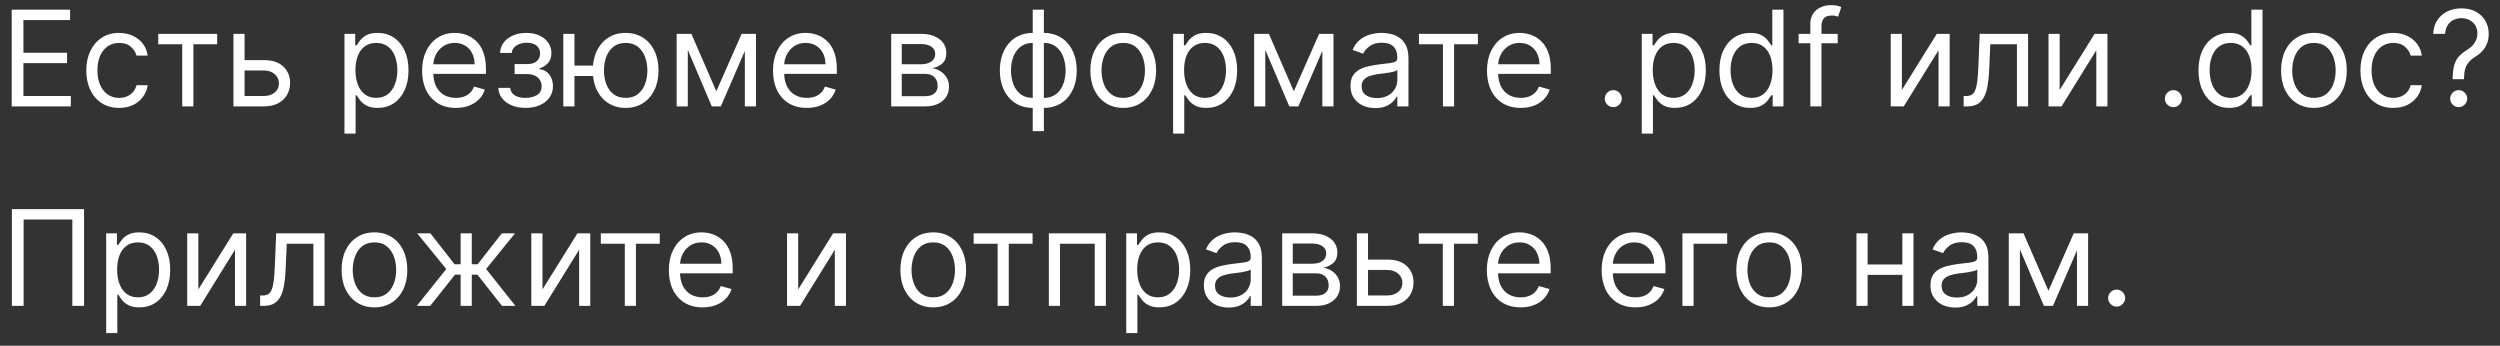 <svg width="188" height="26" viewBox="0 0 188 26" fill="none" xmlns="http://www.w3.org/2000/svg">
<rect x="0" y="0" width="188" height="26" fill="#333333" stroke="none"/>
<path d="M0.881 8V0.727H5.27V1.509H1.761V3.966H5.043V4.747H1.761V7.219H5.327V8H0.881ZM8.96 8.114C8.448 8.114 8.008 7.993 7.638 7.751C7.269 7.51 6.985 7.177 6.786 6.754C6.587 6.33 6.488 5.846 6.488 5.301C6.488 4.747 6.59 4.258 6.793 3.835C6.999 3.408 7.286 3.076 7.653 2.837C8.022 2.595 8.453 2.474 8.945 2.474C9.329 2.474 9.674 2.545 9.982 2.688C10.29 2.83 10.542 3.028 10.739 3.284C10.935 3.54 11.057 3.838 11.104 4.179H10.266C10.202 3.93 10.06 3.71 9.84 3.518C9.622 3.324 9.329 3.227 8.96 3.227C8.633 3.227 8.346 3.312 8.1 3.483C7.856 3.651 7.666 3.889 7.528 4.197C7.393 4.502 7.326 4.861 7.326 5.273C7.326 5.694 7.392 6.061 7.525 6.374C7.66 6.686 7.849 6.929 8.093 7.102C8.339 7.274 8.628 7.361 8.96 7.361C9.177 7.361 9.375 7.323 9.553 7.247C9.73 7.171 9.88 7.062 10.004 6.92C10.127 6.778 10.214 6.608 10.266 6.409H11.104C11.057 6.731 10.94 7.021 10.753 7.279C10.568 7.535 10.323 7.738 10.018 7.89C9.715 8.039 9.362 8.114 8.96 8.114ZM11.9 3.327V2.545H16.332V3.327H14.542V8H13.704V3.327H11.9ZM18.279 4.52H19.841C20.48 4.52 20.969 4.682 21.308 5.006C21.646 5.331 21.816 5.741 21.816 6.239C21.816 6.565 21.74 6.862 21.588 7.13C21.437 7.395 21.214 7.607 20.921 7.766C20.627 7.922 20.267 8 19.841 8H17.554V2.545H18.392V7.219H19.841C20.172 7.219 20.445 7.131 20.658 6.956C20.871 6.781 20.977 6.556 20.977 6.281C20.977 5.992 20.871 5.757 20.658 5.575C20.445 5.392 20.172 5.301 19.841 5.301H18.279V4.52ZM25.904 10.046V2.545H26.713V3.412H26.813C26.874 3.317 26.96 3.196 27.069 3.05C27.18 2.901 27.338 2.768 27.544 2.652C27.753 2.534 28.034 2.474 28.39 2.474C28.849 2.474 29.254 2.589 29.604 2.819C29.954 3.049 30.228 3.374 30.424 3.795C30.621 4.217 30.719 4.714 30.719 5.287C30.719 5.865 30.621 6.365 30.424 6.789C30.228 7.21 29.956 7.537 29.608 7.769C29.26 7.999 28.858 8.114 28.404 8.114C28.053 8.114 27.773 8.056 27.562 7.94C27.351 7.821 27.189 7.688 27.076 7.538C26.962 7.387 26.874 7.261 26.813 7.162H26.742V10.046H25.904ZM26.728 5.273C26.728 5.685 26.788 6.048 26.909 6.363C27.029 6.675 27.206 6.92 27.438 7.098C27.67 7.273 27.954 7.361 28.29 7.361C28.64 7.361 28.933 7.268 29.167 7.084C29.404 6.897 29.582 6.646 29.7 6.331C29.821 6.014 29.881 5.661 29.881 5.273C29.881 4.889 29.822 4.544 29.703 4.236C29.587 3.926 29.411 3.681 29.174 3.501C28.94 3.318 28.645 3.227 28.29 3.227C27.949 3.227 27.663 3.314 27.431 3.487C27.199 3.657 27.024 3.896 26.905 4.204C26.787 4.509 26.728 4.866 26.728 5.273ZM34.284 8.114C33.759 8.114 33.306 7.998 32.924 7.766C32.546 7.531 32.253 7.205 32.047 6.786C31.844 6.364 31.742 5.874 31.742 5.315C31.742 4.757 31.844 4.264 32.047 3.838C32.253 3.41 32.54 3.076 32.907 2.837C33.276 2.595 33.707 2.474 34.199 2.474C34.483 2.474 34.764 2.522 35.041 2.616C35.318 2.711 35.57 2.865 35.797 3.078C36.025 3.289 36.206 3.568 36.341 3.916C36.475 4.264 36.543 4.693 36.543 5.202V5.557H32.338V4.832H35.691C35.691 4.525 35.629 4.25 35.506 4.009C35.385 3.767 35.212 3.576 34.988 3.437C34.765 3.297 34.502 3.227 34.199 3.227C33.865 3.227 33.577 3.31 33.333 3.476C33.091 3.639 32.905 3.852 32.775 4.115C32.645 4.378 32.58 4.66 32.58 4.96V5.443C32.58 5.855 32.651 6.204 32.793 6.491C32.937 6.775 33.137 6.991 33.393 7.141C33.649 7.287 33.946 7.361 34.284 7.361C34.505 7.361 34.703 7.33 34.881 7.268C35.061 7.205 35.216 7.11 35.346 6.984C35.476 6.857 35.577 6.698 35.648 6.509L36.458 6.736C36.373 7.01 36.229 7.252 36.028 7.46C35.827 7.666 35.578 7.827 35.282 7.943C34.986 8.057 34.654 8.114 34.284 8.114ZM37.477 6.608H38.372C38.391 6.854 38.502 7.041 38.706 7.169C38.912 7.297 39.179 7.361 39.508 7.361C39.844 7.361 40.132 7.292 40.371 7.155C40.61 7.015 40.73 6.79 40.73 6.48C40.73 6.298 40.685 6.139 40.595 6.004C40.505 5.867 40.378 5.76 40.215 5.685C40.051 5.609 39.858 5.571 39.636 5.571H38.699V4.818H39.636C39.97 4.818 40.216 4.742 40.375 4.591C40.536 4.439 40.616 4.25 40.616 4.023C40.616 3.779 40.53 3.584 40.357 3.437C40.184 3.288 39.939 3.213 39.622 3.213C39.302 3.213 39.036 3.285 38.823 3.43C38.61 3.572 38.497 3.755 38.485 3.98H37.605C37.614 3.687 37.704 3.427 37.875 3.202C38.045 2.975 38.277 2.798 38.571 2.67C38.864 2.54 39.2 2.474 39.579 2.474C39.963 2.474 40.295 2.542 40.577 2.677C40.861 2.809 41.08 2.991 41.234 3.22C41.39 3.447 41.468 3.705 41.468 3.994C41.468 4.302 41.382 4.551 41.209 4.74C41.036 4.929 40.82 5.064 40.559 5.145V5.202C40.765 5.216 40.944 5.282 41.096 5.401C41.249 5.517 41.369 5.669 41.454 5.859C41.539 6.046 41.582 6.253 41.582 6.48C41.582 6.812 41.493 7.1 41.316 7.347C41.138 7.59 40.894 7.78 40.584 7.915C40.274 8.047 39.92 8.114 39.522 8.114C39.136 8.114 38.791 8.051 38.485 7.925C38.18 7.798 37.937 7.621 37.758 7.396C37.58 7.169 37.486 6.906 37.477 6.608ZM45.373 4.932V5.713H42.489V4.932H45.373ZM43.2 2.545V8H42.361V2.545H43.2ZM47.049 8.114C46.557 8.114 46.124 7.996 45.753 7.762C45.383 7.528 45.095 7.2 44.886 6.778C44.68 6.357 44.577 5.865 44.577 5.301C44.577 4.733 44.68 4.237 44.886 3.813C45.095 3.389 45.383 3.06 45.753 2.826C46.124 2.592 46.557 2.474 47.049 2.474C47.541 2.474 47.972 2.592 48.342 2.826C48.713 3.06 49.002 3.389 49.208 3.813C49.416 4.237 49.521 4.733 49.521 5.301C49.521 5.865 49.416 6.357 49.208 6.778C49.002 7.2 48.713 7.528 48.342 7.762C47.972 7.996 47.541 8.114 47.049 8.114ZM47.049 7.361C47.423 7.361 47.731 7.265 47.972 7.073C48.214 6.881 48.392 6.629 48.508 6.317C48.624 6.004 48.682 5.666 48.682 5.301C48.682 4.937 48.624 4.597 48.508 4.282C48.392 3.967 48.214 3.713 47.972 3.518C47.731 3.324 47.423 3.227 47.049 3.227C46.675 3.227 46.367 3.324 46.126 3.518C45.884 3.713 45.706 3.967 45.59 4.282C45.474 4.597 45.416 4.937 45.416 5.301C45.416 5.666 45.474 6.004 45.59 6.317C45.706 6.629 45.884 6.881 46.126 7.073C46.367 7.265 46.675 7.361 47.049 7.361ZM53.867 6.864L55.771 2.545H56.566L54.208 8H53.526L51.211 2.545H51.992L53.867 6.864ZM51.722 2.545V8H50.884V2.545H51.722ZM56.012 8V2.545H56.85V8H56.012ZM60.671 8.114C60.146 8.114 59.692 7.998 59.311 7.766C58.932 7.531 58.64 7.205 58.434 6.786C58.23 6.364 58.129 5.874 58.129 5.315C58.129 4.757 58.23 4.264 58.434 3.838C58.64 3.41 58.926 3.076 59.293 2.837C59.663 2.595 60.093 2.474 60.586 2.474C60.87 2.474 61.151 2.522 61.428 2.616C61.705 2.711 61.957 2.865 62.184 3.078C62.411 3.289 62.592 3.568 62.727 3.916C62.862 4.264 62.93 4.693 62.93 5.202V5.557H58.725V4.832H62.077C62.077 4.525 62.016 4.25 61.893 4.009C61.772 3.767 61.599 3.576 61.374 3.437C61.152 3.297 60.889 3.227 60.586 3.227C60.252 3.227 59.963 3.31 59.719 3.476C59.478 3.639 59.292 3.852 59.162 4.115C59.032 4.378 58.967 4.66 58.967 4.96V5.443C58.967 5.855 59.038 6.204 59.18 6.491C59.324 6.775 59.524 6.991 59.78 7.141C60.035 7.287 60.333 7.361 60.671 7.361C60.891 7.361 61.09 7.33 61.268 7.268C61.448 7.205 61.603 7.11 61.733 6.984C61.863 6.857 61.964 6.698 62.035 6.509L62.844 6.736C62.759 7.01 62.616 7.252 62.415 7.46C62.214 7.666 61.965 7.827 61.669 7.943C61.373 8.057 61.041 8.114 60.671 8.114ZM67.017 8V2.545H69.247C69.834 2.545 70.301 2.678 70.646 2.943C70.992 3.208 71.165 3.559 71.165 3.994C71.165 4.326 71.067 4.583 70.87 4.765C70.674 4.945 70.421 5.067 70.114 5.131C70.315 5.159 70.51 5.23 70.7 5.344C70.891 5.457 71.05 5.614 71.175 5.812C71.301 6.009 71.364 6.25 71.364 6.537C71.364 6.816 71.293 7.066 71.151 7.286C71.008 7.506 70.805 7.68 70.54 7.808C70.275 7.936 69.957 8 69.588 8H67.017ZM67.812 7.233H69.588C69.877 7.233 70.103 7.164 70.266 7.027C70.43 6.89 70.511 6.703 70.511 6.466C70.511 6.184 70.43 5.963 70.266 5.802C70.103 5.638 69.877 5.557 69.588 5.557H67.812V7.233ZM67.812 4.832H69.247C69.472 4.832 69.665 4.802 69.826 4.74C69.987 4.676 70.11 4.586 70.195 4.47C70.283 4.352 70.327 4.212 70.327 4.051C70.327 3.821 70.231 3.642 70.039 3.511C69.847 3.379 69.583 3.312 69.247 3.312H67.812V4.832ZM77.661 9.861V0.727H78.499V9.861H77.661ZM77.661 8.114C77.291 8.114 76.955 8.047 76.652 7.915C76.349 7.78 76.089 7.589 75.871 7.343C75.653 7.094 75.485 6.797 75.367 6.452C75.248 6.106 75.189 5.723 75.189 5.301C75.189 4.875 75.248 4.489 75.367 4.143C75.485 3.795 75.653 3.497 75.871 3.249C76.089 3 76.349 2.809 76.652 2.677C76.955 2.542 77.291 2.474 77.661 2.474H77.916V8.114H77.661ZM77.661 7.361H77.803V3.227H77.661C77.381 3.227 77.139 3.284 76.933 3.398C76.727 3.509 76.556 3.662 76.421 3.856C76.289 4.048 76.189 4.268 76.123 4.516C76.059 4.765 76.027 5.027 76.027 5.301C76.027 5.666 76.085 6.004 76.201 6.317C76.317 6.629 76.496 6.881 76.737 7.073C76.979 7.265 77.287 7.361 77.661 7.361ZM78.499 8.114H78.243V2.474H78.499C78.868 2.474 79.204 2.542 79.507 2.677C79.81 2.809 80.071 3 80.288 3.249C80.506 3.497 80.674 3.795 80.793 4.143C80.911 4.489 80.97 4.875 80.97 5.301C80.97 5.723 80.911 6.106 80.793 6.452C80.674 6.797 80.506 7.094 80.288 7.343C80.071 7.589 79.81 7.78 79.507 7.915C79.204 8.047 78.868 8.114 78.499 8.114ZM78.499 7.361C78.781 7.361 79.023 7.306 79.227 7.197C79.433 7.086 79.602 6.935 79.735 6.743C79.87 6.549 79.969 6.329 80.033 6.082C80.099 5.834 80.132 5.573 80.132 5.301C80.132 4.937 80.074 4.597 79.958 4.282C79.842 3.967 79.663 3.713 79.422 3.518C79.181 3.324 78.873 3.227 78.499 3.227H78.357V7.361H78.499ZM84.467 8.114C83.975 8.114 83.543 7.996 83.171 7.762C82.802 7.528 82.513 7.2 82.305 6.778C82.099 6.357 81.996 5.865 81.996 5.301C81.996 4.733 82.099 4.237 82.305 3.813C82.513 3.389 82.802 3.06 83.171 2.826C83.543 2.592 83.975 2.474 84.467 2.474C84.96 2.474 85.391 2.592 85.76 2.826C86.132 3.06 86.421 3.389 86.626 3.813C86.835 4.237 86.939 4.733 86.939 5.301C86.939 5.865 86.835 6.357 86.626 6.778C86.421 7.2 86.132 7.528 85.76 7.762C85.391 7.996 84.96 8.114 84.467 8.114ZM84.467 7.361C84.841 7.361 85.149 7.265 85.391 7.073C85.632 6.881 85.811 6.629 85.927 6.317C86.043 6.004 86.101 5.666 86.101 5.301C86.101 4.937 86.043 4.597 85.927 4.282C85.811 3.967 85.632 3.713 85.391 3.518C85.149 3.324 84.841 3.227 84.467 3.227C84.093 3.227 83.785 3.324 83.544 3.518C83.303 3.713 83.124 3.967 83.008 4.282C82.892 4.597 82.834 4.937 82.834 5.301C82.834 5.666 82.892 6.004 83.008 6.317C83.124 6.629 83.303 6.881 83.544 7.073C83.785 7.265 84.093 7.361 84.467 7.361ZM88.218 10.046V2.545H89.028V3.412H89.127C89.189 3.317 89.274 3.196 89.383 3.05C89.494 2.901 89.653 2.768 89.859 2.652C90.067 2.534 90.349 2.474 90.704 2.474C91.163 2.474 91.568 2.589 91.918 2.819C92.269 3.049 92.542 3.374 92.739 3.795C92.935 4.217 93.034 4.714 93.034 5.287C93.034 5.865 92.935 6.365 92.739 6.789C92.542 7.21 92.27 7.537 91.922 7.769C91.574 7.999 91.173 8.114 90.718 8.114C90.368 8.114 90.087 8.056 89.877 7.94C89.666 7.821 89.504 7.688 89.39 7.538C89.276 7.387 89.189 7.261 89.127 7.162H89.056V10.046H88.218ZM89.042 5.273C89.042 5.685 89.103 6.048 89.223 6.363C89.344 6.675 89.52 6.92 89.752 7.098C89.984 7.273 90.268 7.361 90.605 7.361C90.955 7.361 91.247 7.268 91.482 7.084C91.719 6.897 91.896 6.646 92.014 6.331C92.135 6.014 92.195 5.661 92.195 5.273C92.195 4.889 92.136 4.544 92.018 4.236C91.902 3.926 91.726 3.681 91.489 3.501C91.254 3.318 90.96 3.227 90.605 3.227C90.264 3.227 89.977 3.314 89.745 3.487C89.513 3.657 89.338 3.896 89.22 4.204C89.101 4.509 89.042 4.866 89.042 5.273ZM97.295 6.864L99.198 2.545H99.994L97.636 8H96.954L94.639 2.545H95.42L97.295 6.864ZM95.15 2.545V8H94.312V2.545H95.15ZM99.44 8V2.545H100.278V8H99.44ZM103.417 8.128C103.071 8.128 102.758 8.063 102.476 7.933C102.194 7.8 101.971 7.609 101.805 7.361C101.639 7.11 101.556 6.807 101.556 6.452C101.556 6.139 101.618 5.886 101.741 5.692C101.864 5.495 102.029 5.341 102.235 5.23C102.441 5.119 102.668 5.036 102.916 4.982C103.167 4.925 103.419 4.88 103.673 4.847C104.004 4.804 104.273 4.772 104.479 4.751C104.687 4.727 104.839 4.688 104.933 4.634C105.03 4.579 105.079 4.484 105.079 4.349V4.321C105.079 3.971 104.983 3.698 104.791 3.504C104.602 3.31 104.314 3.213 103.928 3.213C103.528 3.213 103.215 3.301 102.987 3.476C102.76 3.651 102.6 3.838 102.508 4.037L101.713 3.753C101.855 3.421 102.044 3.163 102.281 2.979C102.52 2.792 102.78 2.661 103.062 2.588C103.346 2.512 103.625 2.474 103.9 2.474C104.075 2.474 104.276 2.496 104.504 2.538C104.733 2.579 104.955 2.663 105.168 2.79C105.383 2.918 105.562 3.111 105.704 3.369C105.846 3.627 105.917 3.973 105.917 4.406V8H105.079V7.261H105.036C104.98 7.38 104.885 7.506 104.752 7.641C104.62 7.776 104.443 7.891 104.223 7.986C104.003 8.08 103.734 8.128 103.417 8.128ZM103.545 7.375C103.876 7.375 104.156 7.31 104.383 7.18C104.613 7.049 104.785 6.881 104.901 6.675C105.02 6.469 105.079 6.253 105.079 6.026V5.259C105.044 5.301 104.965 5.34 104.845 5.376C104.726 5.409 104.589 5.438 104.433 5.464C104.279 5.488 104.128 5.509 103.982 5.528C103.837 5.545 103.72 5.559 103.63 5.571C103.412 5.599 103.209 5.646 103.019 5.71C102.832 5.771 102.681 5.865 102.565 5.99C102.451 6.113 102.394 6.281 102.394 6.494C102.394 6.786 102.502 7.006 102.718 7.155C102.935 7.302 103.211 7.375 103.545 7.375ZM106.705 3.327V2.545H111.136V3.327H109.347V8H108.509V3.327H106.705ZM114.363 8.114C113.837 8.114 113.384 7.998 113.002 7.766C112.624 7.531 112.331 7.205 112.125 6.786C111.922 6.364 111.82 5.874 111.82 5.315C111.82 4.757 111.922 4.264 112.125 3.838C112.331 3.41 112.618 3.076 112.985 2.837C113.354 2.595 113.785 2.474 114.277 2.474C114.561 2.474 114.842 2.522 115.119 2.616C115.396 2.711 115.648 2.865 115.875 3.078C116.103 3.289 116.284 3.568 116.419 3.916C116.554 4.264 116.621 4.693 116.621 5.202V5.557H112.417V4.832H115.769C115.769 4.525 115.707 4.25 115.584 4.009C115.463 3.767 115.291 3.576 115.066 3.437C114.843 3.297 114.58 3.227 114.277 3.227C113.944 3.227 113.655 3.31 113.411 3.476C113.169 3.639 112.984 3.852 112.853 4.115C112.723 4.378 112.658 4.66 112.658 4.96V5.443C112.658 5.855 112.729 6.204 112.871 6.491C113.016 6.775 113.216 6.991 113.471 7.141C113.727 7.287 114.024 7.361 114.363 7.361C114.583 7.361 114.782 7.33 114.959 7.268C115.139 7.205 115.294 7.11 115.424 6.984C115.555 6.857 115.655 6.698 115.726 6.509L116.536 6.736C116.451 7.01 116.307 7.252 116.106 7.46C115.905 7.666 115.656 7.827 115.36 7.943C115.065 8.057 114.732 8.114 114.363 8.114ZM121.319 8.057C121.144 8.057 120.994 7.994 120.868 7.869C120.743 7.743 120.68 7.593 120.68 7.418C120.68 7.242 120.743 7.092 120.868 6.967C120.994 6.841 121.144 6.778 121.319 6.778C121.494 6.778 121.645 6.841 121.77 6.967C121.896 7.092 121.958 7.242 121.958 7.418C121.958 7.534 121.929 7.64 121.87 7.737C121.813 7.834 121.736 7.912 121.639 7.972C121.544 8.028 121.438 8.057 121.319 8.057ZM123.462 10.046V2.545H124.272V3.412H124.371C124.433 3.317 124.518 3.196 124.627 3.05C124.738 2.901 124.897 2.768 125.103 2.652C125.311 2.534 125.593 2.474 125.948 2.474C126.407 2.474 126.812 2.589 127.163 2.819C127.513 3.049 127.786 3.374 127.983 3.795C128.179 4.217 128.278 4.714 128.278 5.287C128.278 5.865 128.179 6.365 127.983 6.789C127.786 7.21 127.514 7.537 127.166 7.769C126.818 7.999 126.417 8.114 125.962 8.114C125.612 8.114 125.331 8.056 125.121 7.94C124.91 7.821 124.748 7.688 124.634 7.538C124.521 7.387 124.433 7.261 124.371 7.162H124.3V10.046H123.462ZM124.286 5.273C124.286 5.685 124.347 6.048 124.467 6.363C124.588 6.675 124.764 6.92 124.996 7.098C125.228 7.273 125.513 7.361 125.849 7.361C126.199 7.361 126.491 7.268 126.726 7.084C126.963 6.897 127.14 6.646 127.259 6.331C127.379 6.014 127.44 5.661 127.44 5.273C127.44 4.889 127.38 4.544 127.262 4.236C127.146 3.926 126.97 3.681 126.733 3.501C126.499 3.318 126.204 3.227 125.849 3.227C125.508 3.227 125.221 3.314 124.989 3.487C124.757 3.657 124.582 3.896 124.464 4.204C124.345 4.509 124.286 4.866 124.286 5.273ZM131.616 8.114C131.161 8.114 130.76 7.999 130.412 7.769C130.064 7.537 129.792 7.21 129.595 6.789C129.399 6.365 129.3 5.865 129.3 5.287C129.3 4.714 129.399 4.217 129.595 3.795C129.792 3.374 130.065 3.049 130.415 2.819C130.766 2.589 131.171 2.474 131.63 2.474C131.985 2.474 132.266 2.534 132.472 2.652C132.68 2.768 132.839 2.901 132.947 3.05C133.059 3.196 133.145 3.317 133.207 3.412H133.278V0.727H134.116V8H133.306V7.162H133.207C133.145 7.261 133.058 7.387 132.944 7.538C132.83 7.688 132.668 7.821 132.457 7.94C132.247 8.056 131.966 8.114 131.616 8.114ZM131.729 7.361C132.066 7.361 132.35 7.273 132.582 7.098C132.814 6.92 132.99 6.675 133.111 6.363C133.232 6.048 133.292 5.685 133.292 5.273C133.292 4.866 133.233 4.509 133.114 4.204C132.996 3.896 132.821 3.657 132.589 3.487C132.357 3.314 132.07 3.227 131.729 3.227C131.374 3.227 131.078 3.318 130.842 3.501C130.607 3.681 130.431 3.926 130.312 4.236C130.196 4.544 130.138 4.889 130.138 5.273C130.138 5.661 130.198 6.014 130.316 6.331C130.437 6.646 130.614 6.897 130.849 7.084C131.085 7.268 131.379 7.361 131.729 7.361ZM138.196 2.545V3.256H135.256V2.545H138.196ZM136.136 8V1.793C136.136 1.48 136.21 1.22 136.357 1.011C136.503 0.803 136.694 0.647 136.928 0.543C137.163 0.438 137.41 0.386 137.67 0.386C137.876 0.386 138.045 0.403 138.175 0.436C138.305 0.469 138.402 0.5 138.466 0.528L138.224 1.253C138.182 1.239 138.123 1.221 138.047 1.2C137.973 1.178 137.876 1.168 137.756 1.168C137.479 1.168 137.279 1.237 137.156 1.377C137.035 1.517 136.974 1.722 136.974 1.991V8H136.136ZM143.021 6.764L145.649 2.545H146.615V8H145.777V3.781L143.163 8H142.183V2.545H143.021V6.764ZM147.667 8V7.219H147.866C148.029 7.219 148.165 7.187 148.274 7.123C148.383 7.057 148.471 6.942 148.537 6.778C148.606 6.613 148.658 6.383 148.693 6.089C148.731 5.794 148.758 5.417 148.775 4.96L148.874 2.545H152.511V8H151.673V3.327H149.67L149.585 5.273C149.566 5.72 149.525 6.114 149.464 6.455C149.405 6.794 149.313 7.078 149.19 7.308C149.07 7.537 148.909 7.71 148.707 7.826C148.506 7.942 148.254 8 147.951 8H147.667ZM154.886 6.764L157.514 2.545H158.48V8H157.642V3.781L155.028 8H154.048V2.545H154.886V6.764ZM163.438 8.057C163.263 8.057 163.113 7.994 162.987 7.869C162.862 7.743 162.799 7.593 162.799 7.418C162.799 7.242 162.862 7.092 162.987 6.967C163.113 6.841 163.263 6.778 163.438 6.778C163.614 6.778 163.764 6.841 163.889 6.967C164.015 7.092 164.078 7.242 164.078 7.418C164.078 7.534 164.048 7.64 163.989 7.737C163.932 7.834 163.855 7.912 163.758 7.972C163.663 8.028 163.557 8.057 163.438 8.057ZM167.641 8.114C167.187 8.114 166.785 7.999 166.437 7.769C166.089 7.537 165.817 7.21 165.621 6.789C165.424 6.365 165.326 5.865 165.326 5.287C165.326 4.714 165.424 4.217 165.621 3.795C165.817 3.374 166.09 3.049 166.441 2.819C166.791 2.589 167.196 2.474 167.655 2.474C168.01 2.474 168.291 2.534 168.497 2.652C168.705 2.768 168.864 2.901 168.973 3.05C169.084 3.196 169.171 3.317 169.232 3.412H169.303V0.727H170.141V8H169.331V7.162H169.232C169.171 7.261 169.083 7.387 168.969 7.538C168.856 7.688 168.693 7.821 168.483 7.94C168.272 8.056 167.992 8.114 167.641 8.114ZM167.755 7.361C168.091 7.361 168.375 7.273 168.607 7.098C168.839 6.92 169.015 6.675 169.136 6.363C169.257 6.048 169.317 5.685 169.317 5.273C169.317 4.866 169.258 4.509 169.14 4.204C169.021 3.896 168.846 3.657 168.614 3.487C168.382 3.314 168.096 3.227 167.755 3.227C167.4 3.227 167.104 3.318 166.867 3.501C166.633 3.681 166.456 3.926 166.338 4.236C166.222 4.544 166.164 4.889 166.164 5.273C166.164 5.661 166.223 6.014 166.341 6.331C166.462 6.646 166.64 6.897 166.874 7.084C167.111 7.268 167.404 7.361 167.755 7.361ZM174.008 8.114C173.516 8.114 173.084 7.996 172.712 7.762C172.343 7.528 172.054 7.2 171.846 6.778C171.64 6.357 171.537 5.865 171.537 5.301C171.537 4.733 171.64 4.237 171.846 3.813C172.054 3.389 172.343 3.06 172.712 2.826C173.084 2.592 173.516 2.474 174.008 2.474C174.501 2.474 174.932 2.592 175.301 2.826C175.673 3.06 175.961 3.389 176.167 3.813C176.376 4.237 176.48 4.733 176.48 5.301C176.48 5.865 176.376 6.357 176.167 6.778C175.961 7.2 175.673 7.528 175.301 7.762C174.932 7.996 174.501 8.114 174.008 8.114ZM174.008 7.361C174.382 7.361 174.69 7.265 174.932 7.073C175.173 6.881 175.352 6.629 175.468 6.317C175.584 6.004 175.642 5.666 175.642 5.301C175.642 4.937 175.584 4.597 175.468 4.282C175.352 3.967 175.173 3.713 174.932 3.518C174.69 3.324 174.382 3.227 174.008 3.227C173.634 3.227 173.327 3.324 173.085 3.518C172.844 3.713 172.665 3.967 172.549 4.282C172.433 4.597 172.375 4.937 172.375 5.301C172.375 5.666 172.433 6.004 172.549 6.317C172.665 6.629 172.844 6.881 173.085 7.073C173.327 7.265 173.634 7.361 174.008 7.361ZM179.975 8.114C179.464 8.114 179.023 7.993 178.654 7.751C178.285 7.51 178.001 7.177 177.802 6.754C177.603 6.33 177.504 5.846 177.504 5.301C177.504 4.747 177.605 4.258 177.809 3.835C178.015 3.408 178.301 3.076 178.668 2.837C179.038 2.595 179.469 2.474 179.961 2.474C180.344 2.474 180.69 2.545 180.998 2.688C181.306 2.83 181.558 3.028 181.754 3.284C181.951 3.54 182.073 3.838 182.12 4.179H181.282C181.218 3.93 181.076 3.71 180.856 3.518C180.638 3.324 180.344 3.227 179.975 3.227C179.648 3.227 179.362 3.312 179.116 3.483C178.872 3.651 178.681 3.889 178.544 4.197C178.409 4.502 178.342 4.861 178.342 5.273C178.342 5.694 178.408 6.061 178.54 6.374C178.675 6.686 178.865 6.929 179.109 7.102C179.355 7.274 179.644 7.361 179.975 7.361C180.193 7.361 180.391 7.323 180.568 7.247C180.746 7.171 180.896 7.062 181.019 6.92C181.142 6.778 181.23 6.608 181.282 6.409H182.12C182.073 6.731 181.955 7.021 181.768 7.279C181.584 7.535 181.339 7.738 181.033 7.89C180.73 8.039 180.378 8.114 179.975 8.114ZM184.439 5.955V5.912C184.444 5.46 184.491 5.1 184.581 4.832C184.671 4.565 184.799 4.348 184.964 4.183C185.13 4.017 185.329 3.864 185.561 3.724C185.701 3.639 185.826 3.539 185.938 3.423C186.049 3.304 186.136 3.168 186.2 3.014C186.267 2.86 186.3 2.69 186.3 2.503C186.3 2.271 186.245 2.07 186.136 1.899C186.027 1.729 185.882 1.597 185.7 1.505C185.517 1.413 185.315 1.366 185.092 1.366C184.898 1.366 184.711 1.407 184.531 1.487C184.351 1.568 184.201 1.694 184.08 1.867C183.96 2.04 183.89 2.266 183.871 2.545H182.976C182.995 2.143 183.099 1.799 183.288 1.512C183.48 1.226 183.732 1.007 184.045 0.855C184.36 0.704 184.709 0.628 185.092 0.628C185.509 0.628 185.871 0.711 186.179 0.876C186.489 1.042 186.728 1.269 186.896 1.558C187.067 1.847 187.152 2.176 187.152 2.545C187.152 2.806 187.112 3.041 187.031 3.252C186.953 3.463 186.839 3.651 186.69 3.817C186.544 3.982 186.366 4.129 186.158 4.257C185.949 4.387 185.782 4.525 185.657 4.669C185.531 4.811 185.44 4.98 185.384 5.177C185.327 5.373 185.296 5.618 185.291 5.912V5.955H184.439ZM184.893 8.057C184.718 8.057 184.568 7.994 184.442 7.869C184.317 7.743 184.254 7.593 184.254 7.418C184.254 7.242 184.317 7.092 184.442 6.967C184.568 6.841 184.718 6.778 184.893 6.778C185.069 6.778 185.219 6.841 185.344 6.967C185.47 7.092 185.533 7.242 185.533 7.418C185.533 7.534 185.503 7.64 185.444 7.737C185.387 7.834 185.31 7.912 185.213 7.972C185.118 8.028 185.012 8.057 184.893 8.057ZM6.321 15.727V23H5.44V16.509H1.776V23H0.895V15.727H6.321ZM7.984 25.046V17.546H8.793V18.412H8.893C8.954 18.317 9.04 18.197 9.149 18.05C9.26 17.901 9.418 17.768 9.624 17.652C9.833 17.534 10.114 17.474 10.47 17.474C10.929 17.474 11.334 17.589 11.684 17.819C12.034 18.049 12.308 18.374 12.504 18.796C12.701 19.217 12.799 19.714 12.799 20.287C12.799 20.865 12.701 21.365 12.504 21.789C12.308 22.21 12.036 22.537 11.688 22.769C11.34 22.999 10.938 23.114 10.484 23.114C10.133 23.114 9.853 23.056 9.642 22.94C9.432 22.821 9.269 22.688 9.156 22.538C9.042 22.387 8.954 22.261 8.893 22.162H8.822V25.046H7.984ZM8.808 20.273C8.808 20.685 8.868 21.048 8.989 21.363C9.11 21.675 9.286 21.921 9.518 22.098C9.75 22.273 10.034 22.361 10.37 22.361C10.721 22.361 11.013 22.268 11.247 22.084C11.484 21.897 11.662 21.646 11.78 21.331C11.901 21.014 11.961 20.661 11.961 20.273C11.961 19.889 11.902 19.544 11.784 19.236C11.668 18.926 11.491 18.681 11.254 18.501C11.02 18.318 10.725 18.227 10.37 18.227C10.029 18.227 9.743 18.314 9.511 18.486C9.279 18.657 9.104 18.896 8.985 19.204C8.867 19.509 8.808 19.866 8.808 20.273ZM14.916 21.764L17.544 17.546H18.509V23H17.671V18.781L15.058 23H14.078V17.546H14.916V21.764ZM19.561 23V22.219H19.76C19.924 22.219 20.06 22.187 20.169 22.123C20.278 22.057 20.365 21.942 20.431 21.778C20.5 21.613 20.552 21.383 20.588 21.09C20.626 20.794 20.653 20.417 20.669 19.96L20.769 17.546H24.405V23H23.567V18.327H21.564L21.479 20.273C21.46 20.72 21.42 21.114 21.358 21.455C21.299 21.794 21.208 22.078 21.085 22.308C20.964 22.537 20.803 22.71 20.602 22.826C20.401 22.942 20.149 23 19.846 23H19.561ZM28.159 23.114C27.666 23.114 27.234 22.996 26.863 22.762C26.493 22.528 26.204 22.2 25.996 21.778C25.79 21.357 25.687 20.865 25.687 20.301C25.687 19.733 25.79 19.237 25.996 18.813C26.204 18.389 26.493 18.06 26.863 17.826C27.234 17.592 27.666 17.474 28.159 17.474C28.651 17.474 29.082 17.592 29.451 17.826C29.823 18.06 30.112 18.389 30.318 18.813C30.526 19.237 30.63 19.733 30.63 20.301C30.63 20.865 30.526 21.357 30.318 21.778C30.112 22.2 29.823 22.528 29.451 22.762C29.082 22.996 28.651 23.114 28.159 23.114ZM28.159 22.361C28.533 22.361 28.841 22.265 29.082 22.073C29.323 21.881 29.502 21.629 29.618 21.317C29.734 21.004 29.792 20.666 29.792 20.301C29.792 19.937 29.734 19.597 29.618 19.282C29.502 18.967 29.323 18.713 29.082 18.518C28.841 18.324 28.533 18.227 28.159 18.227C27.785 18.227 27.477 18.324 27.235 18.518C26.994 18.713 26.815 18.967 26.699 19.282C26.583 19.597 26.525 19.937 26.525 20.301C26.525 20.666 26.583 21.004 26.699 21.317C26.815 21.629 26.994 21.881 27.235 22.073C27.477 22.265 27.785 22.361 28.159 22.361ZM31.344 23L33.56 20.23L31.372 17.546H32.367L34.185 19.875H34.64V17.546H35.478V19.875H35.918L37.736 17.546H38.73L36.557 20.23L38.759 23H37.75L35.904 20.656H35.478V23H34.64V20.656H34.213L32.353 23H31.344ZM40.795 21.764L43.422 17.546H44.388V23H43.55V18.781L40.937 23H39.956V17.546H40.795V21.764ZM45.181 18.327V17.546H49.613V18.327H47.823V23H46.985V18.327H45.181ZM52.839 23.114C52.314 23.114 51.86 22.998 51.479 22.766C51.1 22.531 50.808 22.204 50.602 21.785C50.398 21.364 50.297 20.874 50.297 20.315C50.297 19.757 50.398 19.264 50.602 18.838C50.808 18.41 51.094 18.076 51.461 17.837C51.831 17.595 52.261 17.474 52.754 17.474C53.038 17.474 53.319 17.522 53.596 17.616C53.873 17.711 54.125 17.865 54.352 18.078C54.579 18.289 54.76 18.568 54.895 18.916C55.03 19.264 55.098 19.693 55.098 20.202V20.557H50.893V19.832H54.245C54.245 19.525 54.184 19.25 54.061 19.009C53.94 18.767 53.767 18.576 53.542 18.437C53.32 18.297 53.057 18.227 52.754 18.227C52.42 18.227 52.131 18.31 51.887 18.476C51.646 18.639 51.46 18.852 51.33 19.115C51.2 19.378 51.135 19.66 51.135 19.96V20.443C51.135 20.855 51.206 21.204 51.348 21.491C51.492 21.775 51.692 21.991 51.948 22.141C52.203 22.287 52.501 22.361 52.839 22.361C53.059 22.361 53.258 22.33 53.436 22.268C53.616 22.204 53.771 22.11 53.901 21.984C54.031 21.857 54.132 21.698 54.203 21.509L55.012 21.736C54.927 22.01 54.784 22.252 54.583 22.46C54.382 22.666 54.133 22.827 53.837 22.943C53.541 23.057 53.209 23.114 52.839 23.114ZM60.023 21.764L62.651 17.546H63.617V23H62.779V18.781L60.165 23H59.185V17.546H60.023V21.764ZM70.18 23.114C69.688 23.114 69.256 22.996 68.884 22.762C68.515 22.528 68.226 22.2 68.018 21.778C67.812 21.357 67.709 20.865 67.709 20.301C67.709 19.733 67.812 19.237 68.018 18.813C68.226 18.389 68.515 18.06 68.884 17.826C69.256 17.592 69.688 17.474 70.18 17.474C70.673 17.474 71.103 17.592 71.473 17.826C71.844 18.06 72.133 18.389 72.339 18.813C72.548 19.237 72.652 19.733 72.652 20.301C72.652 20.865 72.548 21.357 72.339 21.778C72.133 22.2 71.844 22.528 71.473 22.762C71.103 22.996 70.673 23.114 70.18 23.114ZM70.18 22.361C70.554 22.361 70.862 22.265 71.103 22.073C71.345 21.881 71.524 21.629 71.64 21.317C71.756 21.004 71.814 20.666 71.814 20.301C71.814 19.937 71.756 19.597 71.64 19.282C71.524 18.967 71.345 18.713 71.103 18.518C70.862 18.324 70.554 18.227 70.18 18.227C69.806 18.227 69.498 18.324 69.257 18.518C69.015 18.713 68.837 18.967 68.721 19.282C68.605 19.597 68.547 19.937 68.547 20.301C68.547 20.666 68.605 21.004 68.721 21.317C68.837 21.629 69.015 21.881 69.257 22.073C69.498 22.265 69.806 22.361 70.18 22.361ZM73.218 18.327V17.546H77.65V18.327H75.86V23H75.022V18.327H73.218ZM78.873 23V17.546H83.162V23H82.324V18.327H79.711V23H78.873ZM84.693 25.046V17.546H85.502V18.412H85.602C85.663 18.317 85.749 18.197 85.858 18.05C85.969 17.901 86.127 17.768 86.334 17.652C86.542 17.534 86.823 17.474 87.179 17.474C87.638 17.474 88.043 17.589 88.393 17.819C88.743 18.049 89.017 18.374 89.213 18.796C89.41 19.217 89.508 19.714 89.508 20.287C89.508 20.865 89.41 21.365 89.213 21.789C89.017 22.21 88.745 22.537 88.397 22.769C88.049 22.999 87.647 23.114 87.193 23.114C86.842 23.114 86.562 23.056 86.351 22.94C86.141 22.821 85.978 22.688 85.865 22.538C85.751 22.387 85.663 22.261 85.602 22.162H85.531V25.046H84.693ZM85.517 20.273C85.517 20.685 85.577 21.048 85.698 21.363C85.819 21.675 85.995 21.921 86.227 22.098C86.459 22.273 86.743 22.361 87.079 22.361C87.43 22.361 87.722 22.268 87.956 22.084C88.193 21.897 88.371 21.646 88.489 21.331C88.61 21.014 88.67 20.661 88.67 20.273C88.67 19.889 88.611 19.544 88.493 19.236C88.376 18.926 88.2 18.681 87.963 18.501C87.729 18.318 87.434 18.227 87.079 18.227C86.738 18.227 86.452 18.314 86.22 18.486C85.988 18.657 85.813 18.896 85.694 19.204C85.576 19.509 85.517 19.866 85.517 20.273ZM92.392 23.128C92.046 23.128 91.732 23.063 91.451 22.933C91.169 22.8 90.945 22.609 90.779 22.361C90.614 22.11 90.531 21.807 90.531 21.452C90.531 21.139 90.592 20.886 90.716 20.692C90.839 20.495 91.003 20.341 91.209 20.23C91.415 20.119 91.642 20.036 91.891 19.982C92.142 19.925 92.394 19.88 92.647 19.847C92.979 19.804 93.248 19.772 93.454 19.751C93.662 19.727 93.813 19.688 93.908 19.634C94.005 19.579 94.054 19.484 94.054 19.349V19.321C94.054 18.971 93.958 18.698 93.766 18.504C93.577 18.31 93.289 18.213 92.903 18.213C92.503 18.213 92.189 18.301 91.962 18.476C91.735 18.651 91.575 18.838 91.483 19.037L90.687 18.753C90.829 18.421 91.019 18.163 91.255 17.979C91.494 17.792 91.755 17.662 92.037 17.588C92.321 17.512 92.6 17.474 92.875 17.474C93.05 17.474 93.251 17.496 93.478 17.538C93.708 17.579 93.929 17.663 94.142 17.791C94.358 17.918 94.537 18.111 94.679 18.369C94.821 18.627 94.892 18.973 94.892 19.406V23H94.054V22.261H94.011C93.954 22.38 93.859 22.506 93.727 22.641C93.594 22.776 93.418 22.891 93.198 22.986C92.978 23.081 92.709 23.128 92.392 23.128ZM92.519 22.375C92.851 22.375 93.13 22.31 93.358 22.18C93.587 22.049 93.76 21.881 93.876 21.675C93.994 21.47 94.054 21.253 94.054 21.026V20.259C94.018 20.301 93.94 20.34 93.819 20.376C93.701 20.409 93.564 20.438 93.407 20.465C93.253 20.488 93.103 20.509 92.956 20.528C92.812 20.545 92.695 20.559 92.605 20.571C92.387 20.599 92.183 20.646 91.994 20.709C91.807 20.771 91.655 20.865 91.539 20.99C91.426 21.113 91.369 21.281 91.369 21.494C91.369 21.785 91.477 22.006 91.692 22.155C91.91 22.302 92.186 22.375 92.519 22.375ZM96.421 23V17.546H98.651C99.239 17.546 99.705 17.678 100.051 17.943C100.396 18.208 100.569 18.559 100.569 18.994C100.569 19.326 100.471 19.583 100.274 19.765C100.078 19.945 99.826 20.067 99.518 20.131C99.719 20.159 99.915 20.23 100.104 20.344C100.296 20.457 100.454 20.614 100.58 20.812C100.705 21.009 100.768 21.25 100.768 21.537C100.768 21.816 100.697 22.066 100.555 22.286C100.413 22.506 100.209 22.68 99.944 22.808C99.679 22.936 99.362 23 98.992 23H96.421ZM97.217 22.233H98.992C99.281 22.233 99.507 22.164 99.671 22.027C99.834 21.89 99.916 21.703 99.916 21.466C99.916 21.184 99.834 20.963 99.671 20.802C99.507 20.639 99.281 20.557 98.992 20.557H97.217V22.233ZM97.217 19.832H98.651C98.876 19.832 99.069 19.802 99.23 19.74C99.391 19.676 99.514 19.586 99.6 19.47C99.687 19.352 99.731 19.212 99.731 19.051C99.731 18.822 99.635 18.642 99.443 18.511C99.252 18.379 98.988 18.312 98.651 18.312H97.217V19.832ZM102.761 19.52H104.324C104.963 19.52 105.452 19.682 105.79 20.006C106.129 20.331 106.298 20.741 106.298 21.239C106.298 21.565 106.222 21.863 106.071 22.13C105.919 22.395 105.697 22.607 105.403 22.766C105.109 22.922 104.75 23 104.324 23H102.037V17.546H102.875V22.219H104.324C104.655 22.219 104.927 22.131 105.14 21.956C105.353 21.781 105.46 21.556 105.46 21.281C105.46 20.992 105.353 20.757 105.14 20.575C104.927 20.392 104.655 20.301 104.324 20.301H102.761V19.52ZM106.695 18.327V17.546H111.127V18.327H109.337V23H108.499V18.327H106.695ZM114.353 23.114C113.827 23.114 113.374 22.998 112.993 22.766C112.614 22.531 112.322 22.204 112.116 21.785C111.912 21.364 111.81 20.874 111.81 20.315C111.81 19.757 111.912 19.264 112.116 18.838C112.322 18.41 112.608 18.076 112.975 17.837C113.344 17.595 113.775 17.474 114.268 17.474C114.552 17.474 114.832 17.522 115.109 17.616C115.386 17.711 115.638 17.865 115.866 18.078C116.093 18.289 116.274 18.568 116.409 18.916C116.544 19.264 116.611 19.693 116.611 20.202V20.557H112.407V19.832H115.759C115.759 19.525 115.698 19.25 115.574 19.009C115.454 18.767 115.281 18.576 115.056 18.437C114.833 18.297 114.571 18.227 114.268 18.227C113.934 18.227 113.645 18.31 113.401 18.476C113.16 18.639 112.974 18.852 112.844 19.115C112.713 19.378 112.648 19.66 112.648 19.96V20.443C112.648 20.855 112.719 21.204 112.861 21.491C113.006 21.775 113.206 21.991 113.461 22.141C113.717 22.287 114.014 22.361 114.353 22.361C114.573 22.361 114.772 22.33 114.949 22.268C115.129 22.204 115.284 22.11 115.415 21.984C115.545 21.857 115.645 21.698 115.716 21.509L116.526 21.736C116.441 22.01 116.298 22.252 116.096 22.46C115.895 22.666 115.647 22.827 115.351 22.943C115.055 23.057 114.722 23.114 114.353 23.114ZM122.986 23.114C122.46 23.114 122.007 22.998 121.626 22.766C121.247 22.531 120.954 22.204 120.748 21.785C120.545 21.364 120.443 20.874 120.443 20.315C120.443 19.757 120.545 19.264 120.748 18.838C120.954 18.41 121.241 18.076 121.608 17.837C121.977 17.595 122.408 17.474 122.9 17.474C123.184 17.474 123.465 17.522 123.742 17.616C124.019 17.711 124.271 17.865 124.498 18.078C124.726 18.289 124.907 18.568 125.042 18.916C125.177 19.264 125.244 19.693 125.244 20.202V20.557H121.04V19.832H124.392C124.392 19.525 124.33 19.25 124.207 19.009C124.086 18.767 123.914 18.576 123.689 18.437C123.466 18.297 123.203 18.227 122.9 18.227C122.567 18.227 122.278 18.31 122.034 18.476C121.792 18.639 121.607 18.852 121.476 19.115C121.346 19.378 121.281 19.66 121.281 19.96V20.443C121.281 20.855 121.352 21.204 121.494 21.491C121.639 21.775 121.839 21.991 122.094 22.141C122.35 22.287 122.647 22.361 122.986 22.361C123.206 22.361 123.405 22.33 123.582 22.268C123.762 22.204 123.917 22.11 124.047 21.984C124.178 21.857 124.278 21.698 124.349 21.509L125.159 21.736C125.074 22.01 124.93 22.252 124.729 22.46C124.528 22.666 124.279 22.827 123.983 22.943C123.688 23.057 123.355 23.114 122.986 23.114ZM129.885 17.546V18.327H127.357V23H126.519V17.546H129.885ZM133.042 23.114C132.549 23.114 132.117 22.996 131.745 22.762C131.376 22.528 131.087 22.2 130.879 21.778C130.673 21.357 130.57 20.865 130.57 20.301C130.57 19.733 130.673 19.237 130.879 18.813C131.087 18.389 131.376 18.06 131.745 17.826C132.117 17.592 132.549 17.474 133.042 17.474C133.534 17.474 133.965 17.592 134.334 17.826C134.706 18.06 134.995 18.389 135.201 18.813C135.409 19.237 135.513 19.733 135.513 20.301C135.513 20.865 135.409 21.357 135.201 21.778C134.995 22.2 134.706 22.528 134.334 22.762C133.965 22.996 133.534 23.114 133.042 23.114ZM133.042 22.361C133.416 22.361 133.723 22.265 133.965 22.073C134.206 21.881 134.385 21.629 134.501 21.317C134.617 21.004 134.675 20.666 134.675 20.301C134.675 19.937 134.617 19.597 134.501 19.282C134.385 18.967 134.206 18.713 133.965 18.518C133.723 18.324 133.416 18.227 133.042 18.227C132.667 18.227 132.36 18.324 132.118 18.518C131.877 18.713 131.698 18.967 131.582 19.282C131.466 19.597 131.408 19.937 131.408 20.301C131.408 20.666 131.466 21.004 131.582 21.317C131.698 21.629 131.877 21.881 132.118 22.073C132.36 22.265 132.667 22.361 133.042 22.361ZM143.256 19.889V20.671H140.244V19.889H143.256ZM140.443 17.546V23H139.605V17.546H140.443ZM143.895 17.546V23H143.057V17.546H143.895ZM147.03 23.128C146.685 23.128 146.371 23.063 146.089 22.933C145.808 22.8 145.584 22.609 145.418 22.361C145.252 22.11 145.17 21.807 145.17 21.452C145.17 21.139 145.231 20.886 145.354 20.692C145.477 20.495 145.642 20.341 145.848 20.23C146.054 20.119 146.281 20.036 146.53 19.982C146.781 19.925 147.033 19.88 147.286 19.847C147.617 19.804 147.886 19.772 148.092 19.751C148.3 19.727 148.452 19.688 148.547 19.634C148.644 19.579 148.692 19.484 148.692 19.349V19.321C148.692 18.971 148.596 18.698 148.405 18.504C148.215 18.31 147.928 18.213 147.542 18.213C147.142 18.213 146.828 18.301 146.601 18.476C146.373 18.651 146.214 18.838 146.121 19.037L145.326 18.753C145.468 18.421 145.657 18.163 145.894 17.979C146.133 17.792 146.394 17.662 146.675 17.588C146.959 17.512 147.239 17.474 147.513 17.474C147.689 17.474 147.89 17.496 148.117 17.538C148.347 17.579 148.568 17.663 148.781 17.791C148.997 17.918 149.175 18.111 149.317 18.369C149.459 18.627 149.53 18.973 149.53 19.406V23H148.692V22.261H148.65C148.593 22.38 148.498 22.506 148.366 22.641C148.233 22.776 148.057 22.891 147.836 22.986C147.616 23.081 147.348 23.128 147.03 23.128ZM147.158 22.375C147.49 22.375 147.769 22.31 147.996 22.18C148.226 22.049 148.399 21.881 148.515 21.675C148.633 21.47 148.692 21.253 148.692 21.026V20.259C148.657 20.301 148.579 20.34 148.458 20.376C148.34 20.409 148.202 20.438 148.046 20.465C147.892 20.488 147.742 20.509 147.595 20.528C147.451 20.545 147.333 20.559 147.243 20.571C147.026 20.599 146.822 20.646 146.633 20.709C146.446 20.771 146.294 20.865 146.178 20.99C146.064 21.113 146.008 21.281 146.008 21.494C146.008 21.785 146.115 22.006 146.331 22.155C146.549 22.302 146.824 22.375 147.158 22.375ZM154.043 21.864L155.946 17.546H156.742L154.384 23H153.702L151.387 17.546H152.168L154.043 21.864ZM151.898 17.546V23H151.06V17.546H151.898ZM156.188 23V17.546H157.026V23H156.188ZM159.171 23.057C158.996 23.057 158.845 22.994 158.72 22.869C158.594 22.743 158.532 22.593 158.532 22.418C158.532 22.242 158.594 22.092 158.72 21.967C158.845 21.841 158.996 21.778 159.171 21.778C159.346 21.778 159.496 21.841 159.622 21.967C159.747 22.092 159.81 22.242 159.81 22.418C159.81 22.534 159.78 22.64 159.721 22.737C159.664 22.834 159.587 22.912 159.49 22.972C159.396 23.028 159.289 23.057 159.171 23.057Z" fill="white"/>
</svg>
